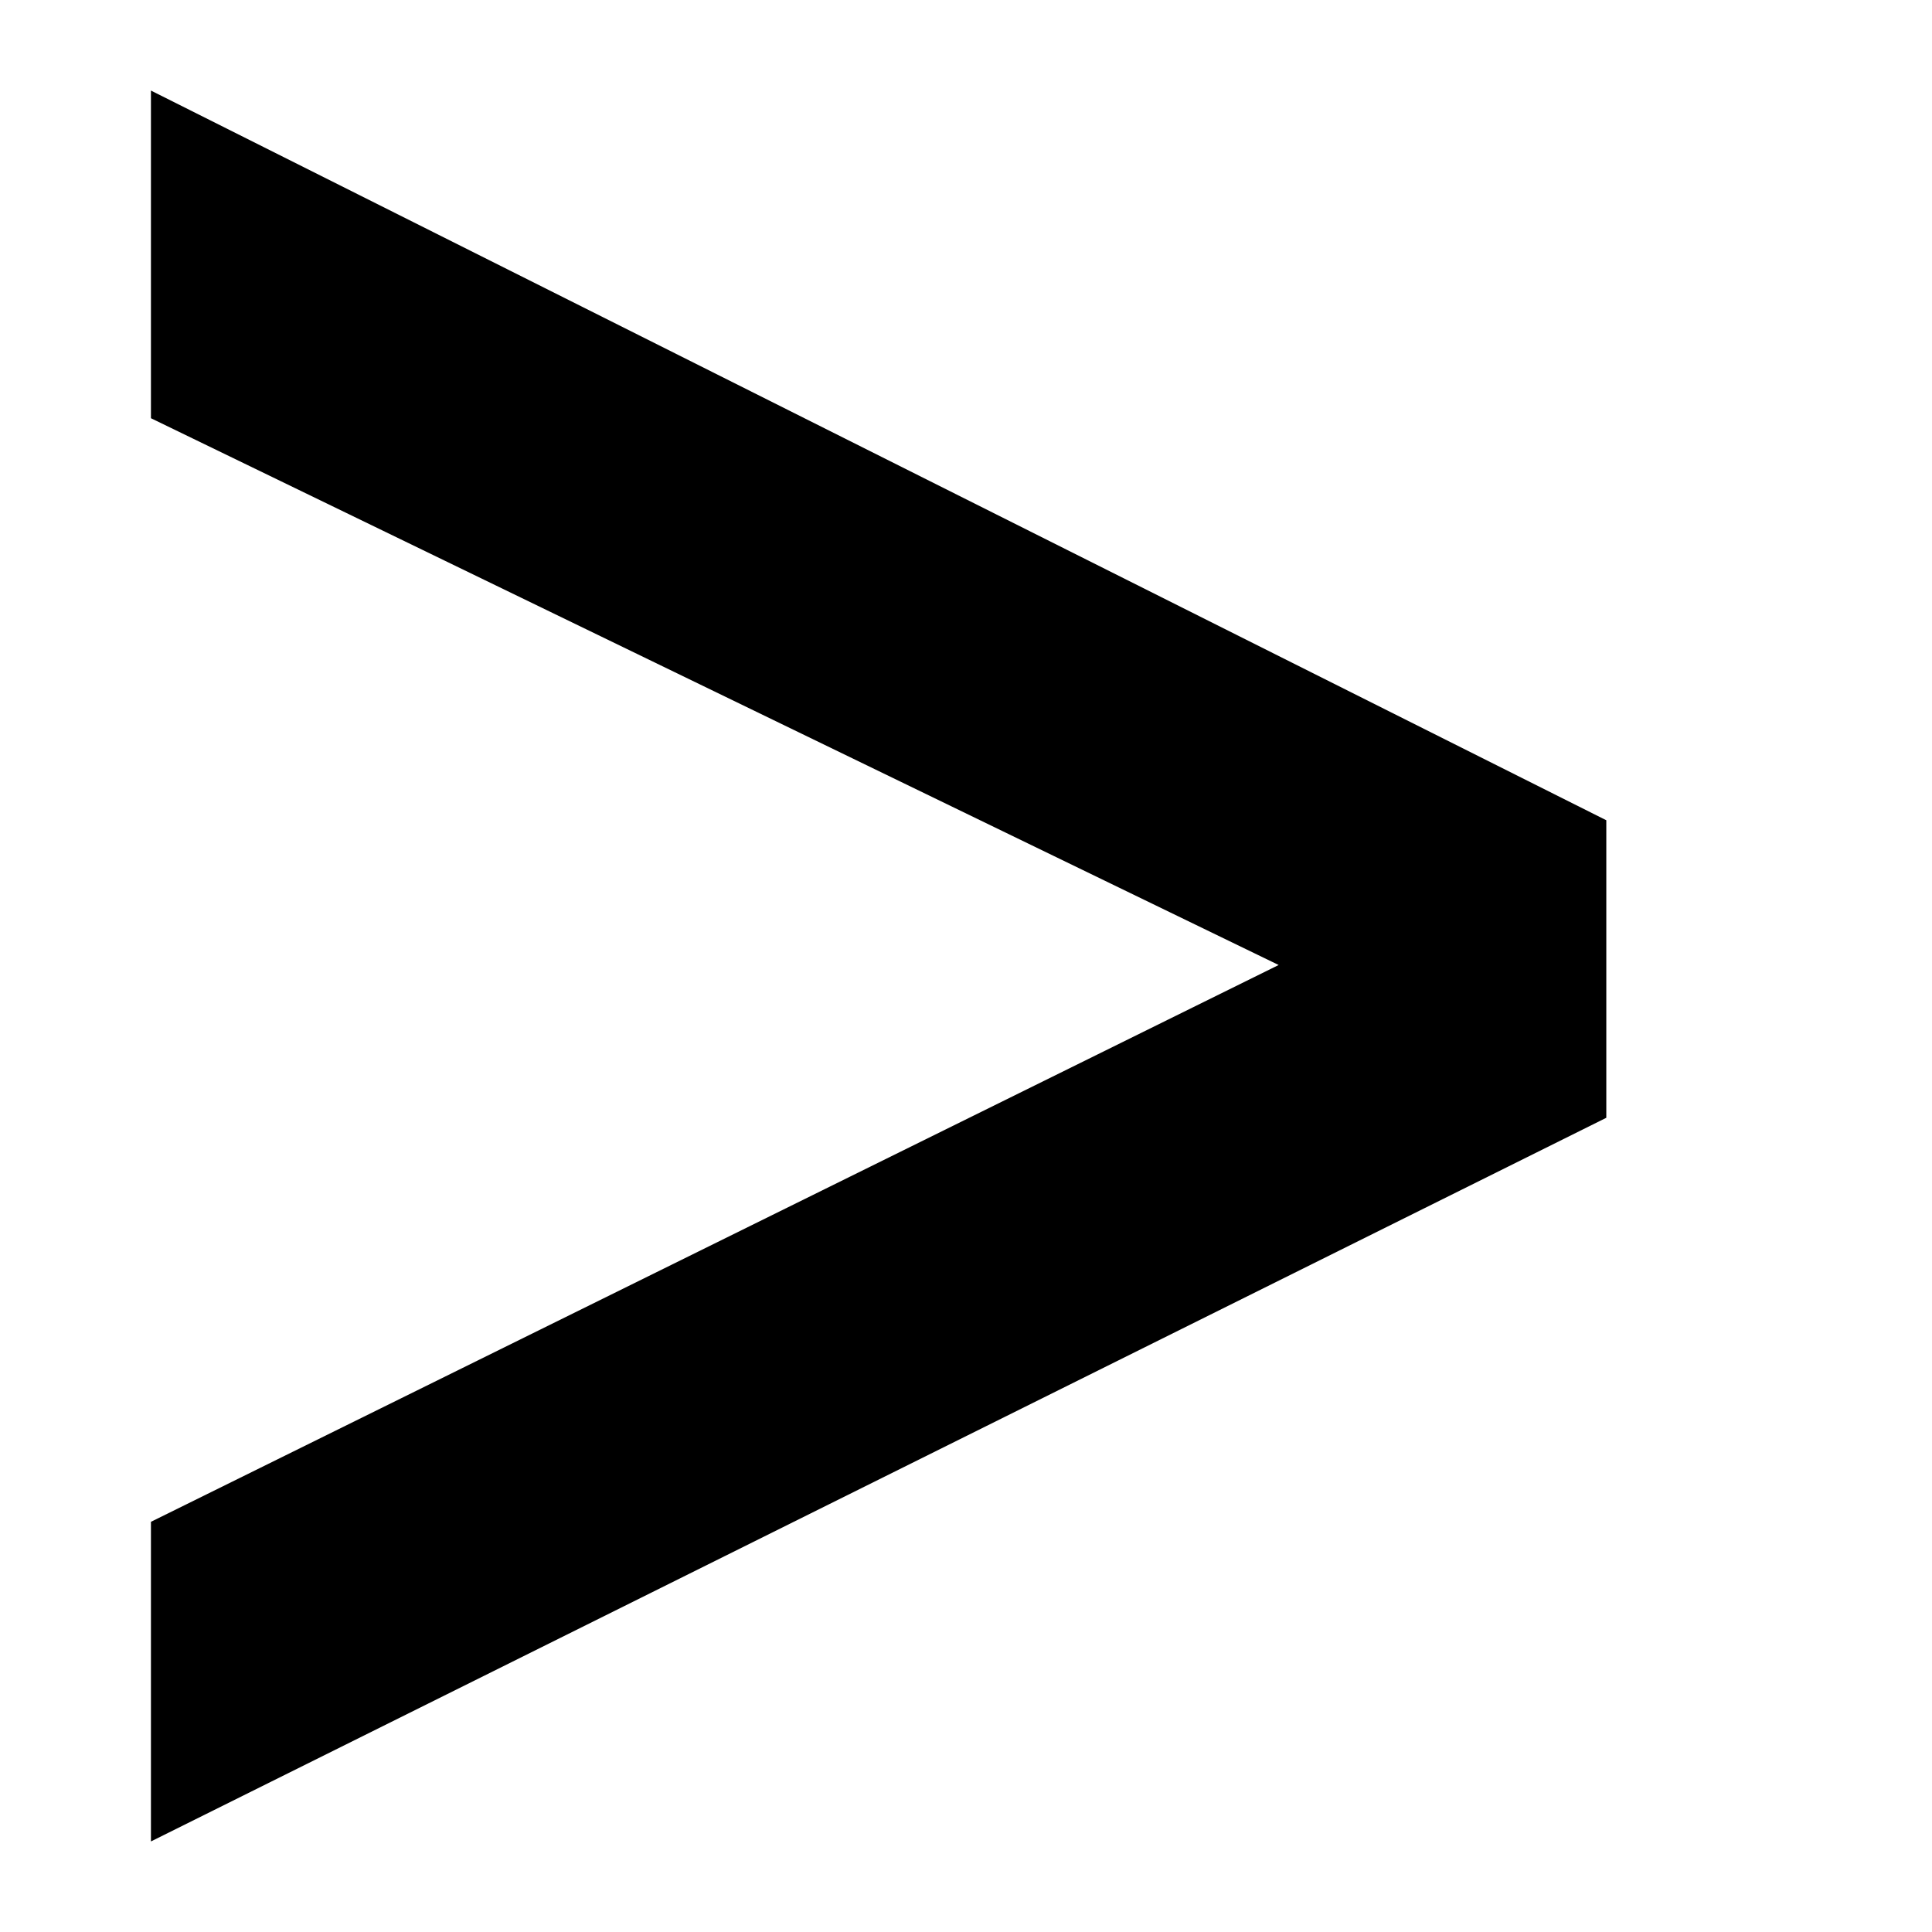 <?xml version="1.0" encoding="UTF-8"?>
<svg width="64px" height="64px" viewBox="0 0 64 64" version="1.1" xmlns="http://www.w3.org/2000/svg" xmlns:xlink="http://www.w3.org/1999/xlink">
    <!-- Generator: Sketch 64 (93537) - https://sketch.com -->
    <title>Icon</title>
    <desc>Created with Sketch.</desc>
    <g id="Icon" stroke="none" stroke-width="1" fill="none" fill-rule="evenodd">
        <g id="splunk_hec" transform="translate(5, 3)" fill="#000000" fill-rule="nonzero">
            <polygon id="Path" points="0 58 0 47.412 37.357 28.967 0 10.854 0 0 48.211 24.172 48.211 34.028"></polygon>
        </g>
    </g>
</svg>